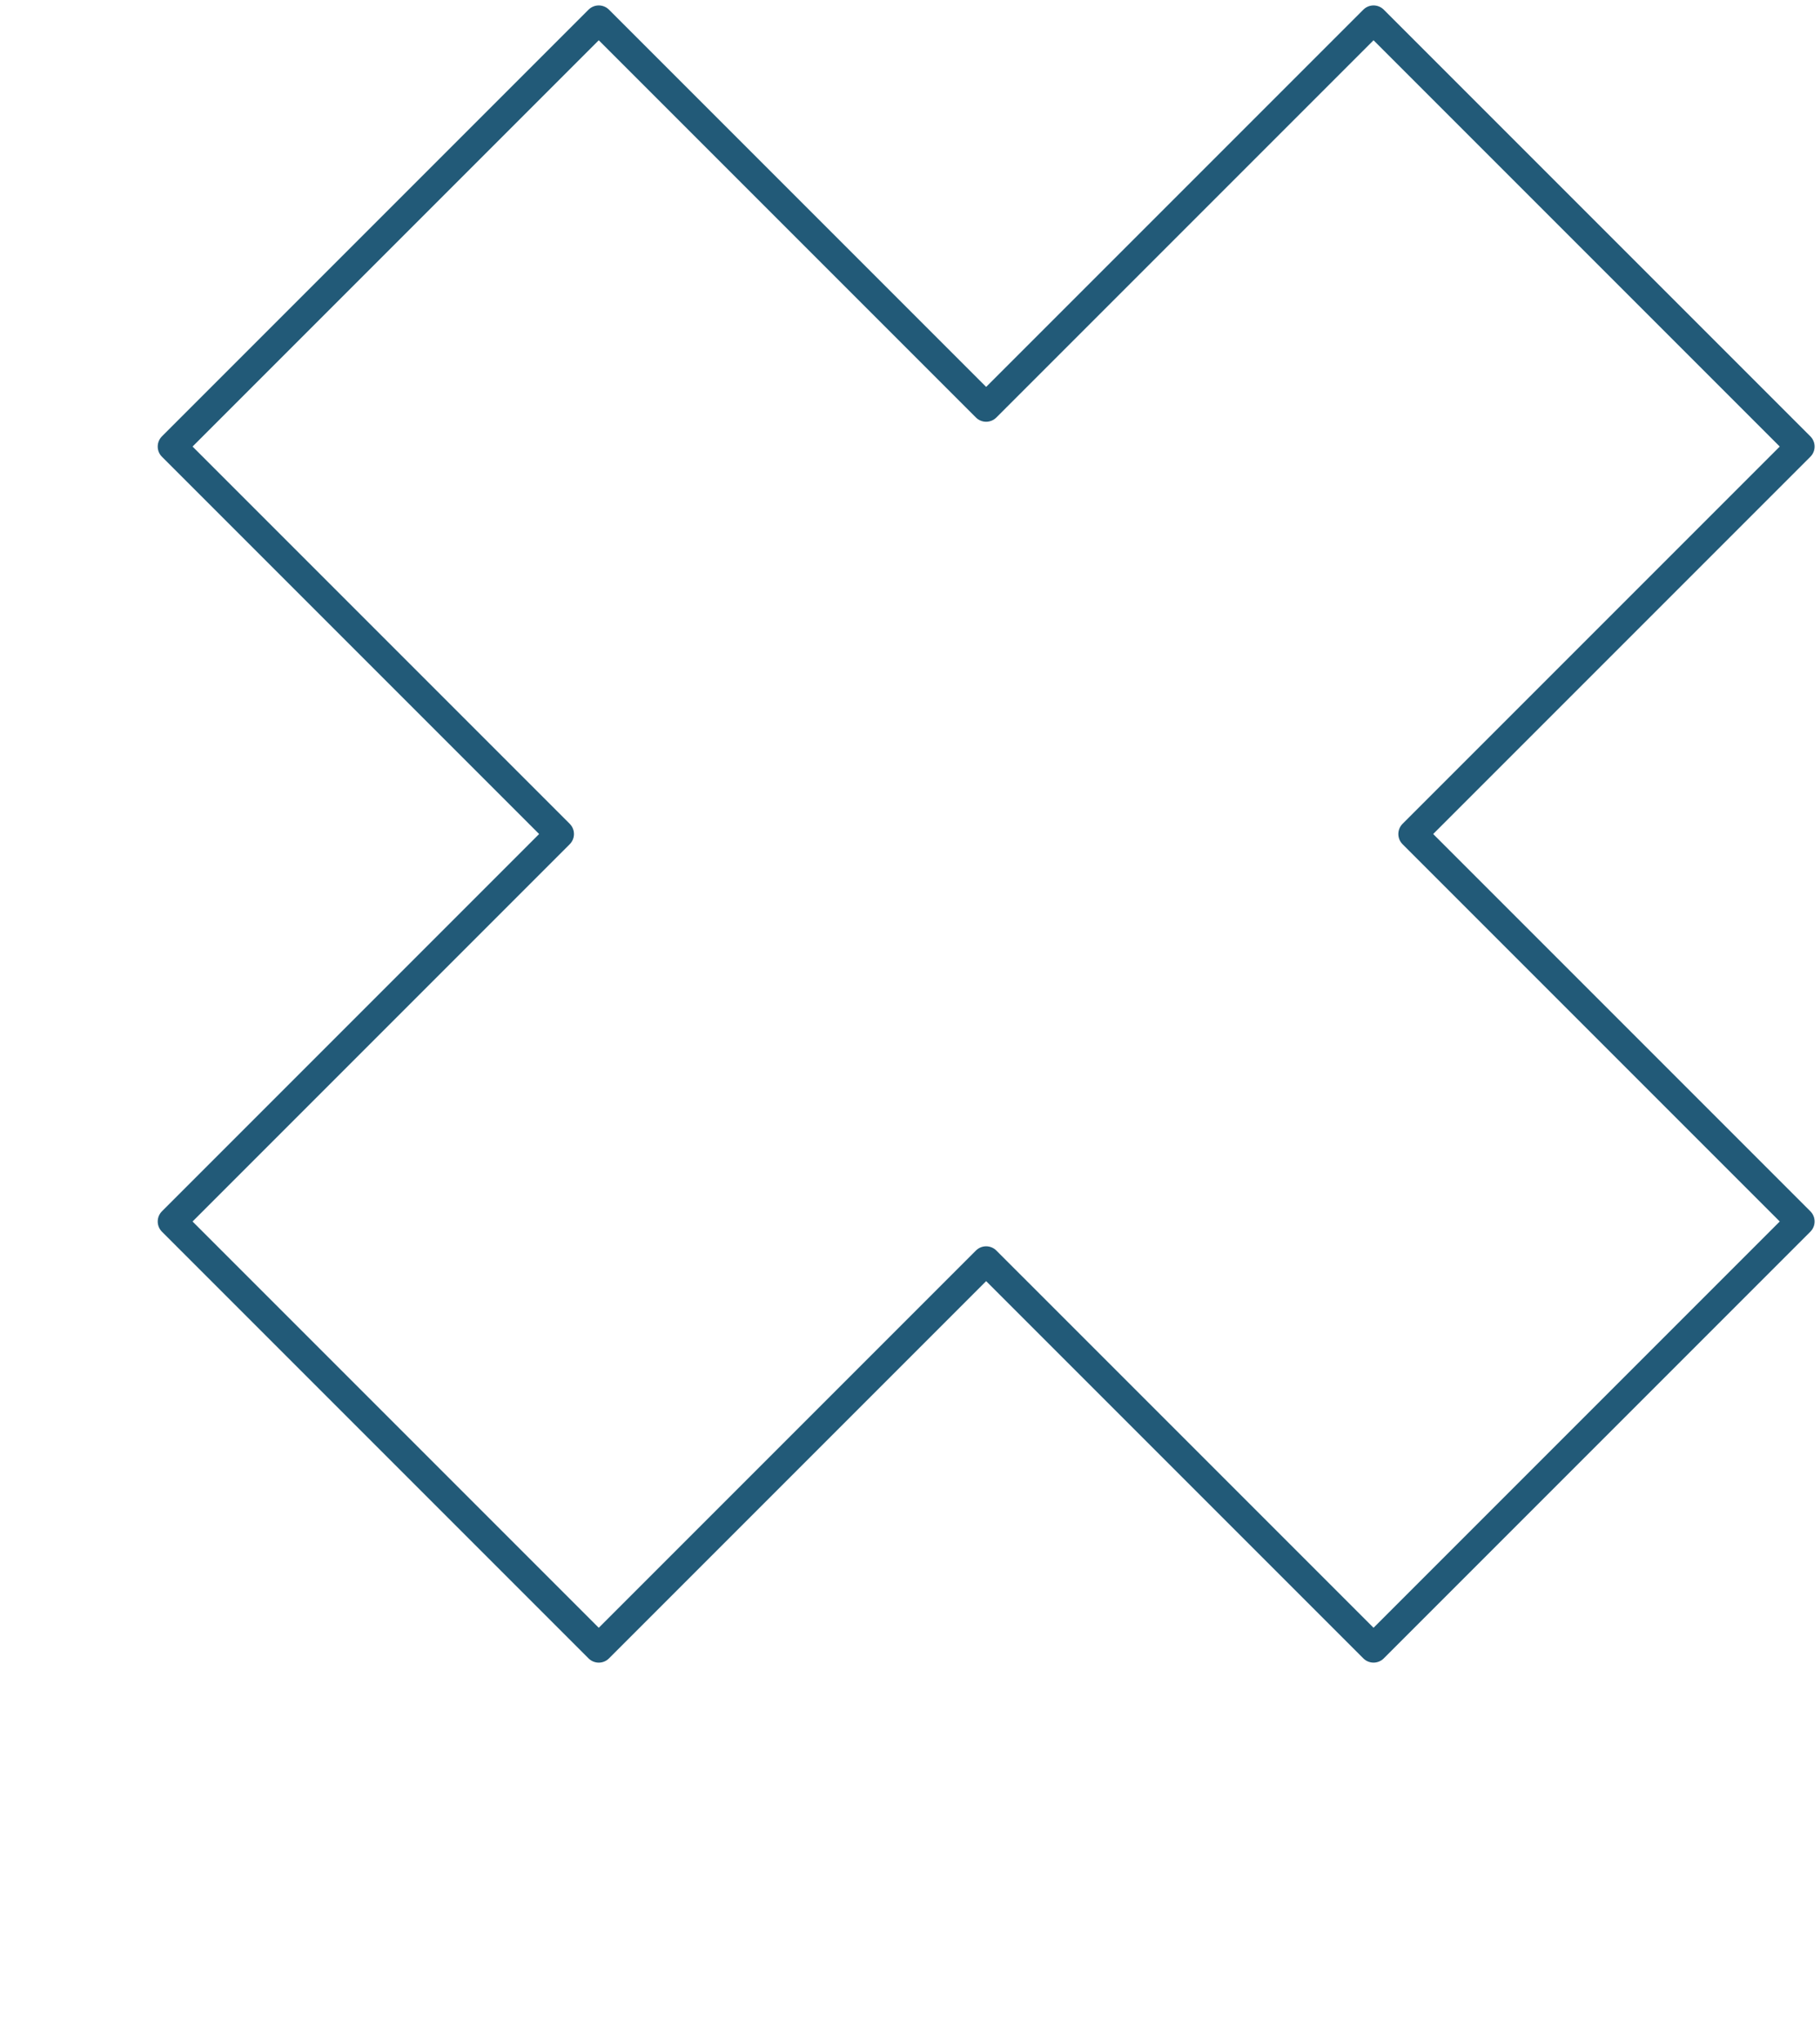 <svg id="banner-principal-decorativo-1_2" xmlns="http://www.w3.org/2000/svg" xmlns:xlink="http://www.w3.org/1999/xlink" width="126.129" height="141.413" viewBox="0 0 126.129 141.413">
  <defs>
    <clipPath id="clip-path">
      <rect id="Rectangle_403583" data-name="Rectangle 403583" width="126.129" height="141.413" fill="none"/>
    </clipPath>
  </defs>
  <g id="Group_1100919" data-name="Group 1100919" clip-path="url(#clip-path)">
    <path id="Path_875560" data-name="Path 875560" d="M121.495,30.565,91.93,1,65.082,27.846,38.236,1,8.671,30.565,35.517,57.411,8.671,84.259l29.565,29.565L65.082,86.977,91.93,113.823l29.565-29.565L94.648,57.411Z" transform="translate(3.259 0.376)" fill="none" stroke="#225a78" stroke-linecap="round" stroke-linejoin="round" stroke-width="2"/>
  </g>
</svg>
